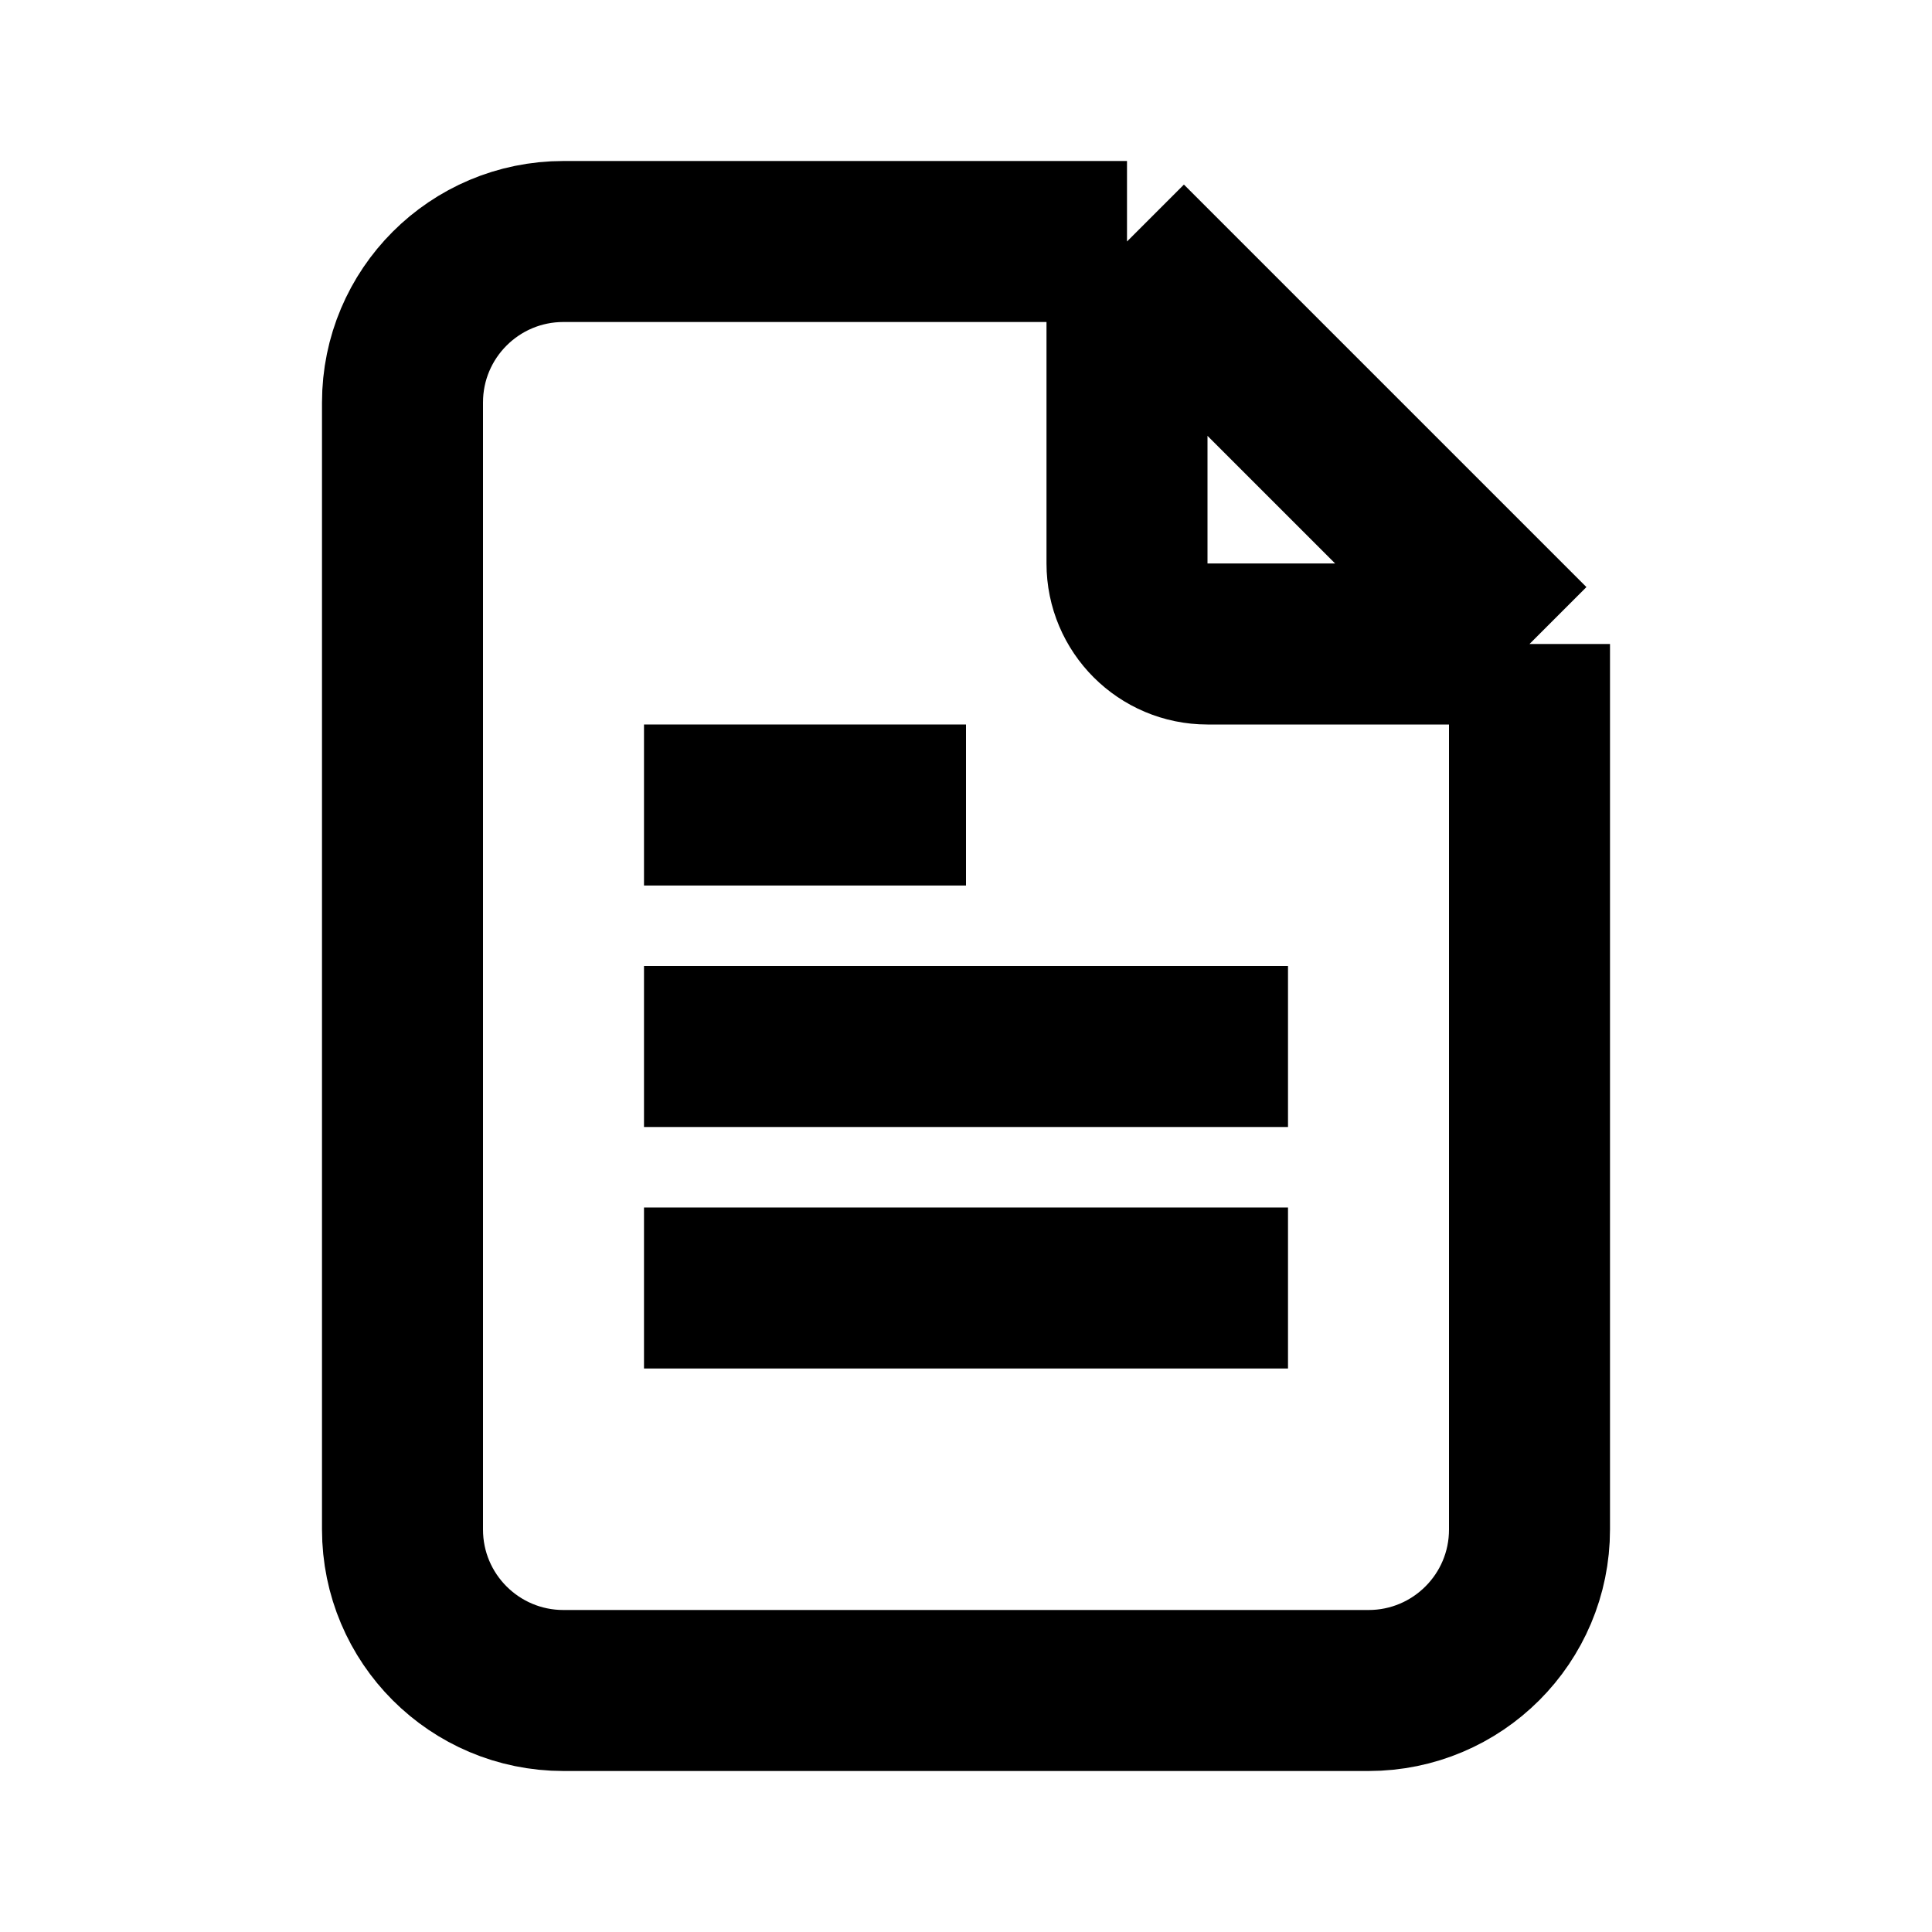 <svg width="24" height="24" viewBox="0 0 24 24" fill="none" xmlns="http://www.w3.org/2000/svg">
<path d="M14 3H7C5.895 3 5 3.895 5 5V19C5 20.105 5.895 21 7 21H17C18.105 21 19 20.105 19 19V8M14 3L19 8M14 3V7C14 7.552 14.448 8 15 8H19" stroke="black" stroke-width="2"/>
<path d="M8 10H12" stroke="black" stroke-width="2"/>
<line x1="8" y1="13" x2="16" y2="13" stroke="black" stroke-width="2"/>
<path d="M8 16H16" stroke="black" stroke-width="2"/>
</svg>
